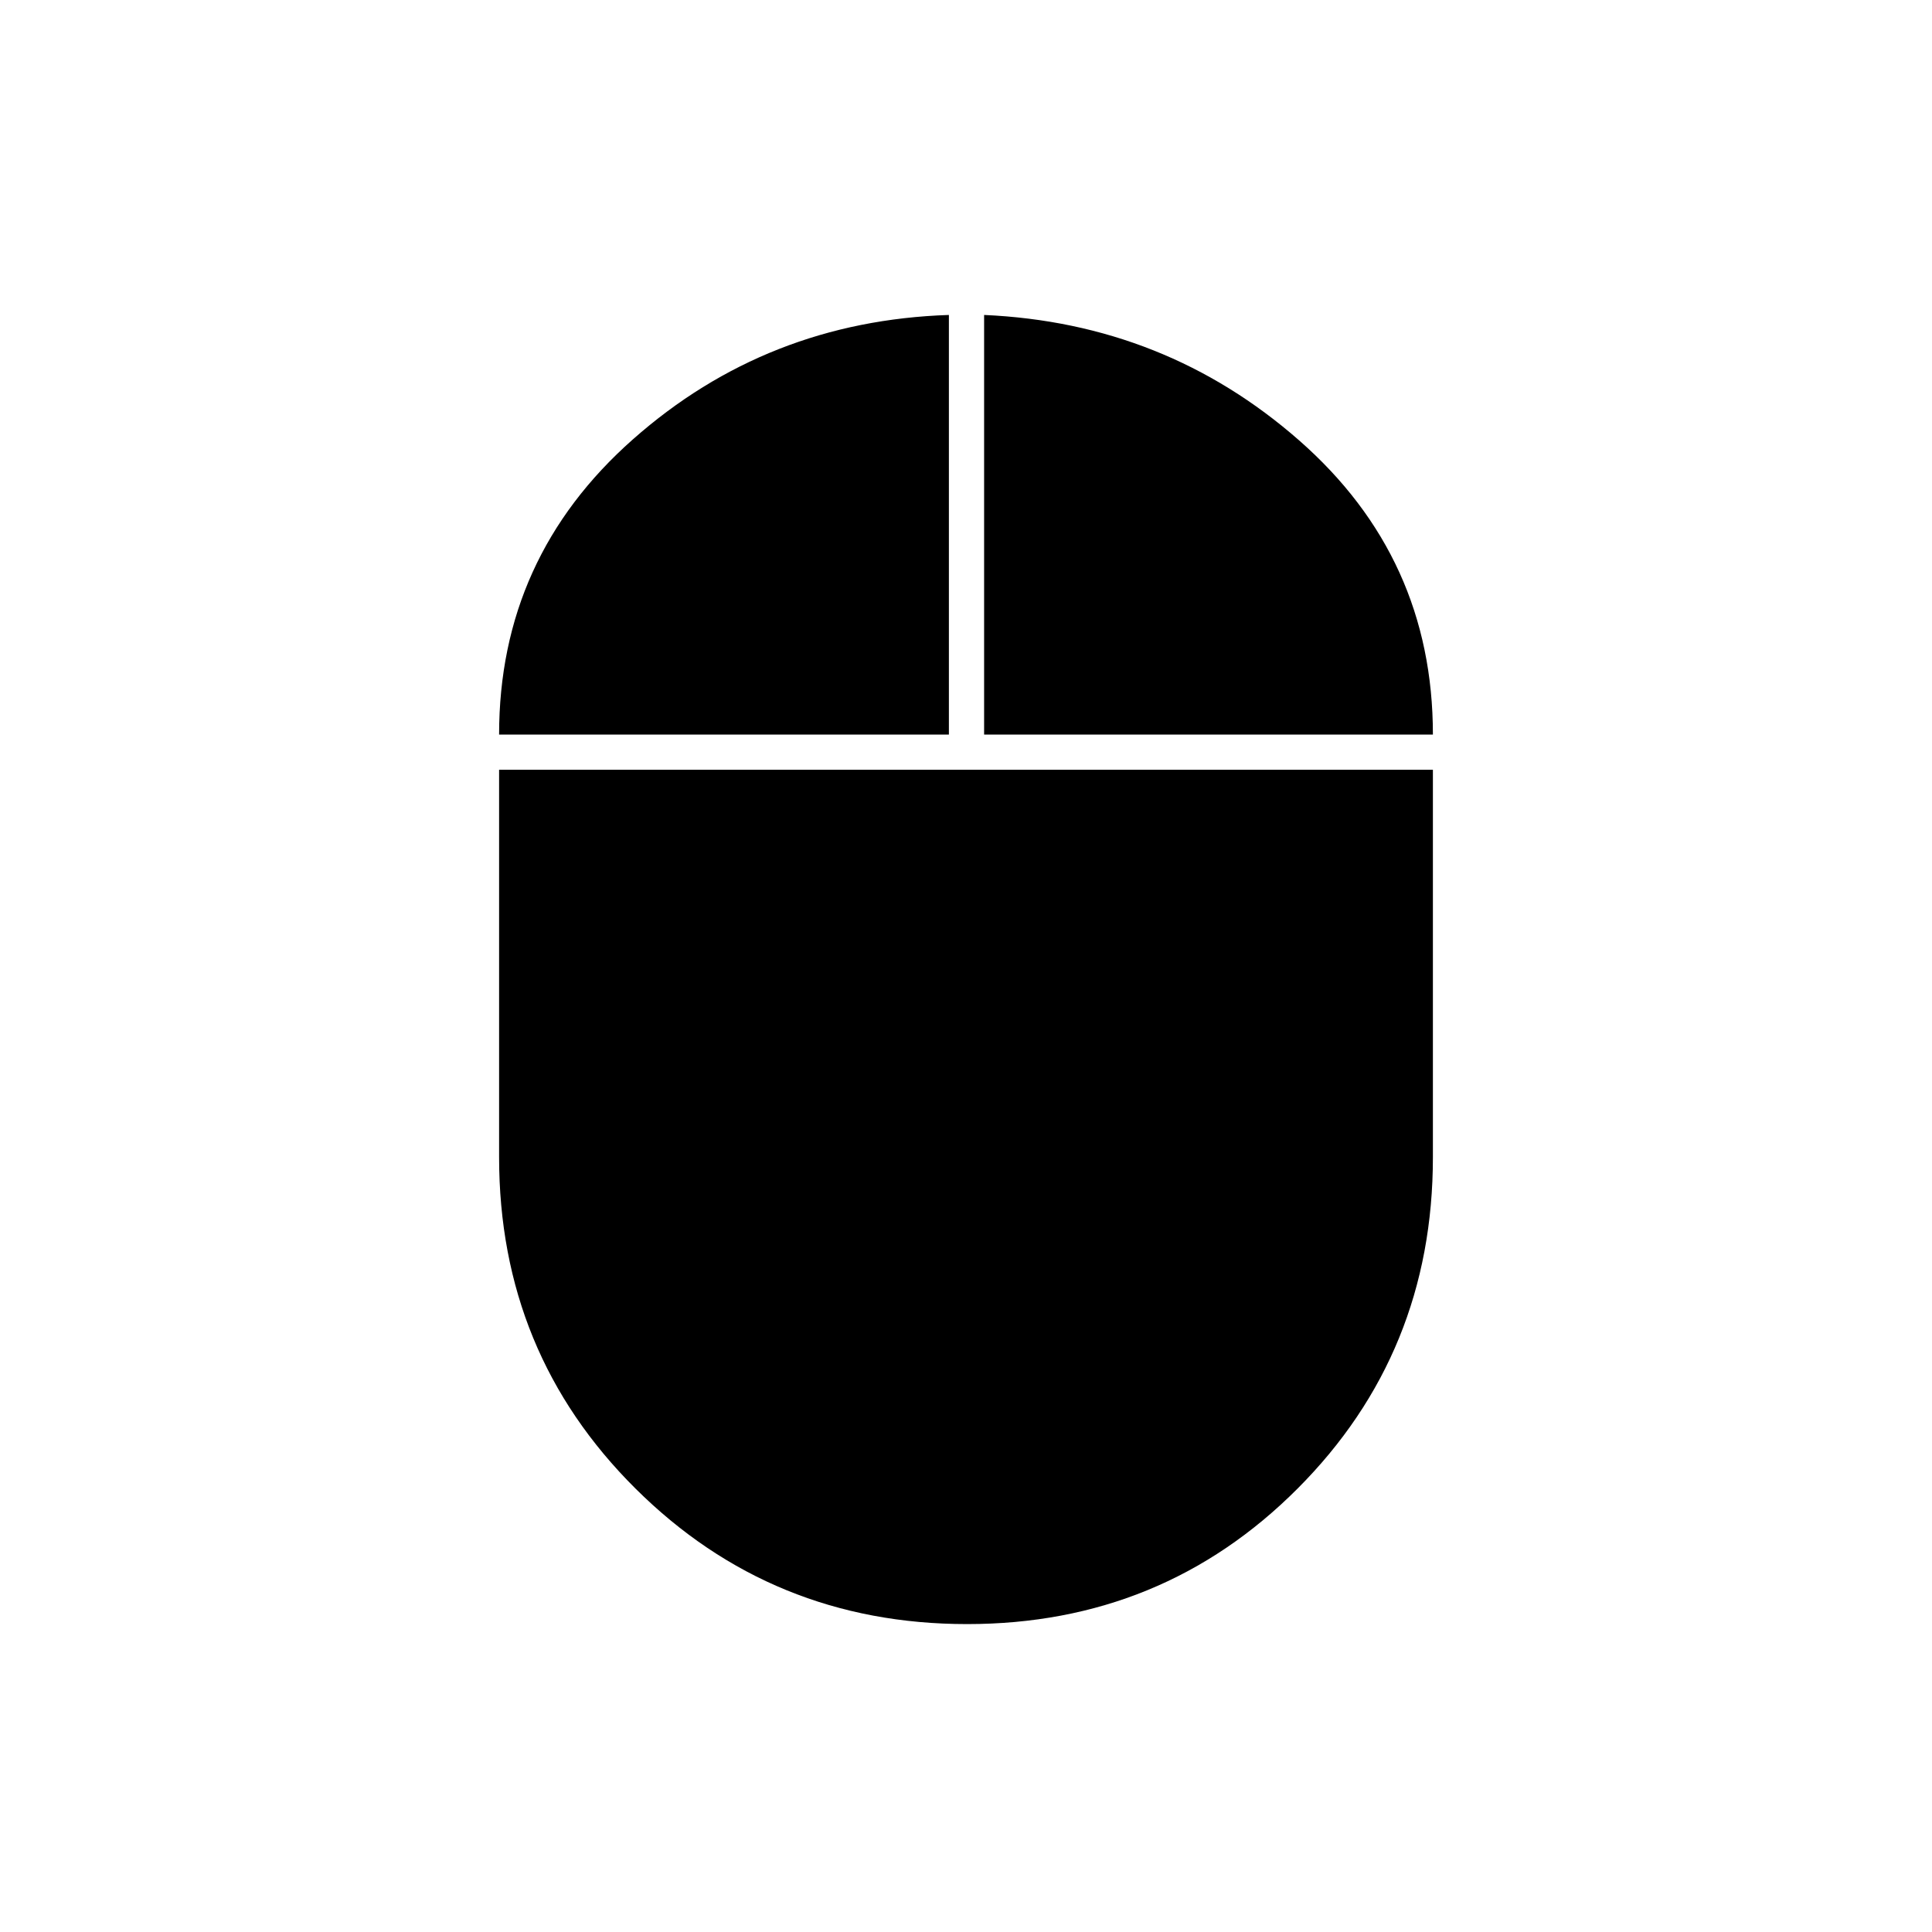 <svg xmlns="http://www.w3.org/2000/svg" height="20" viewBox="0 -960 960 960" width="20"><path d="M480.54-153q-97.04 0-164.79-67.36Q248-287.73 248-385v-192.5h464V-385q0 97.27-67.21 164.64Q577.59-153 480.54-153ZM248-595q0-87.9 66.5-146.7 66.5-58.8 157-61.8V-595H248Zm241 0v-208.5q90 4 156.5 62.3T712-595H489Z"/></svg>